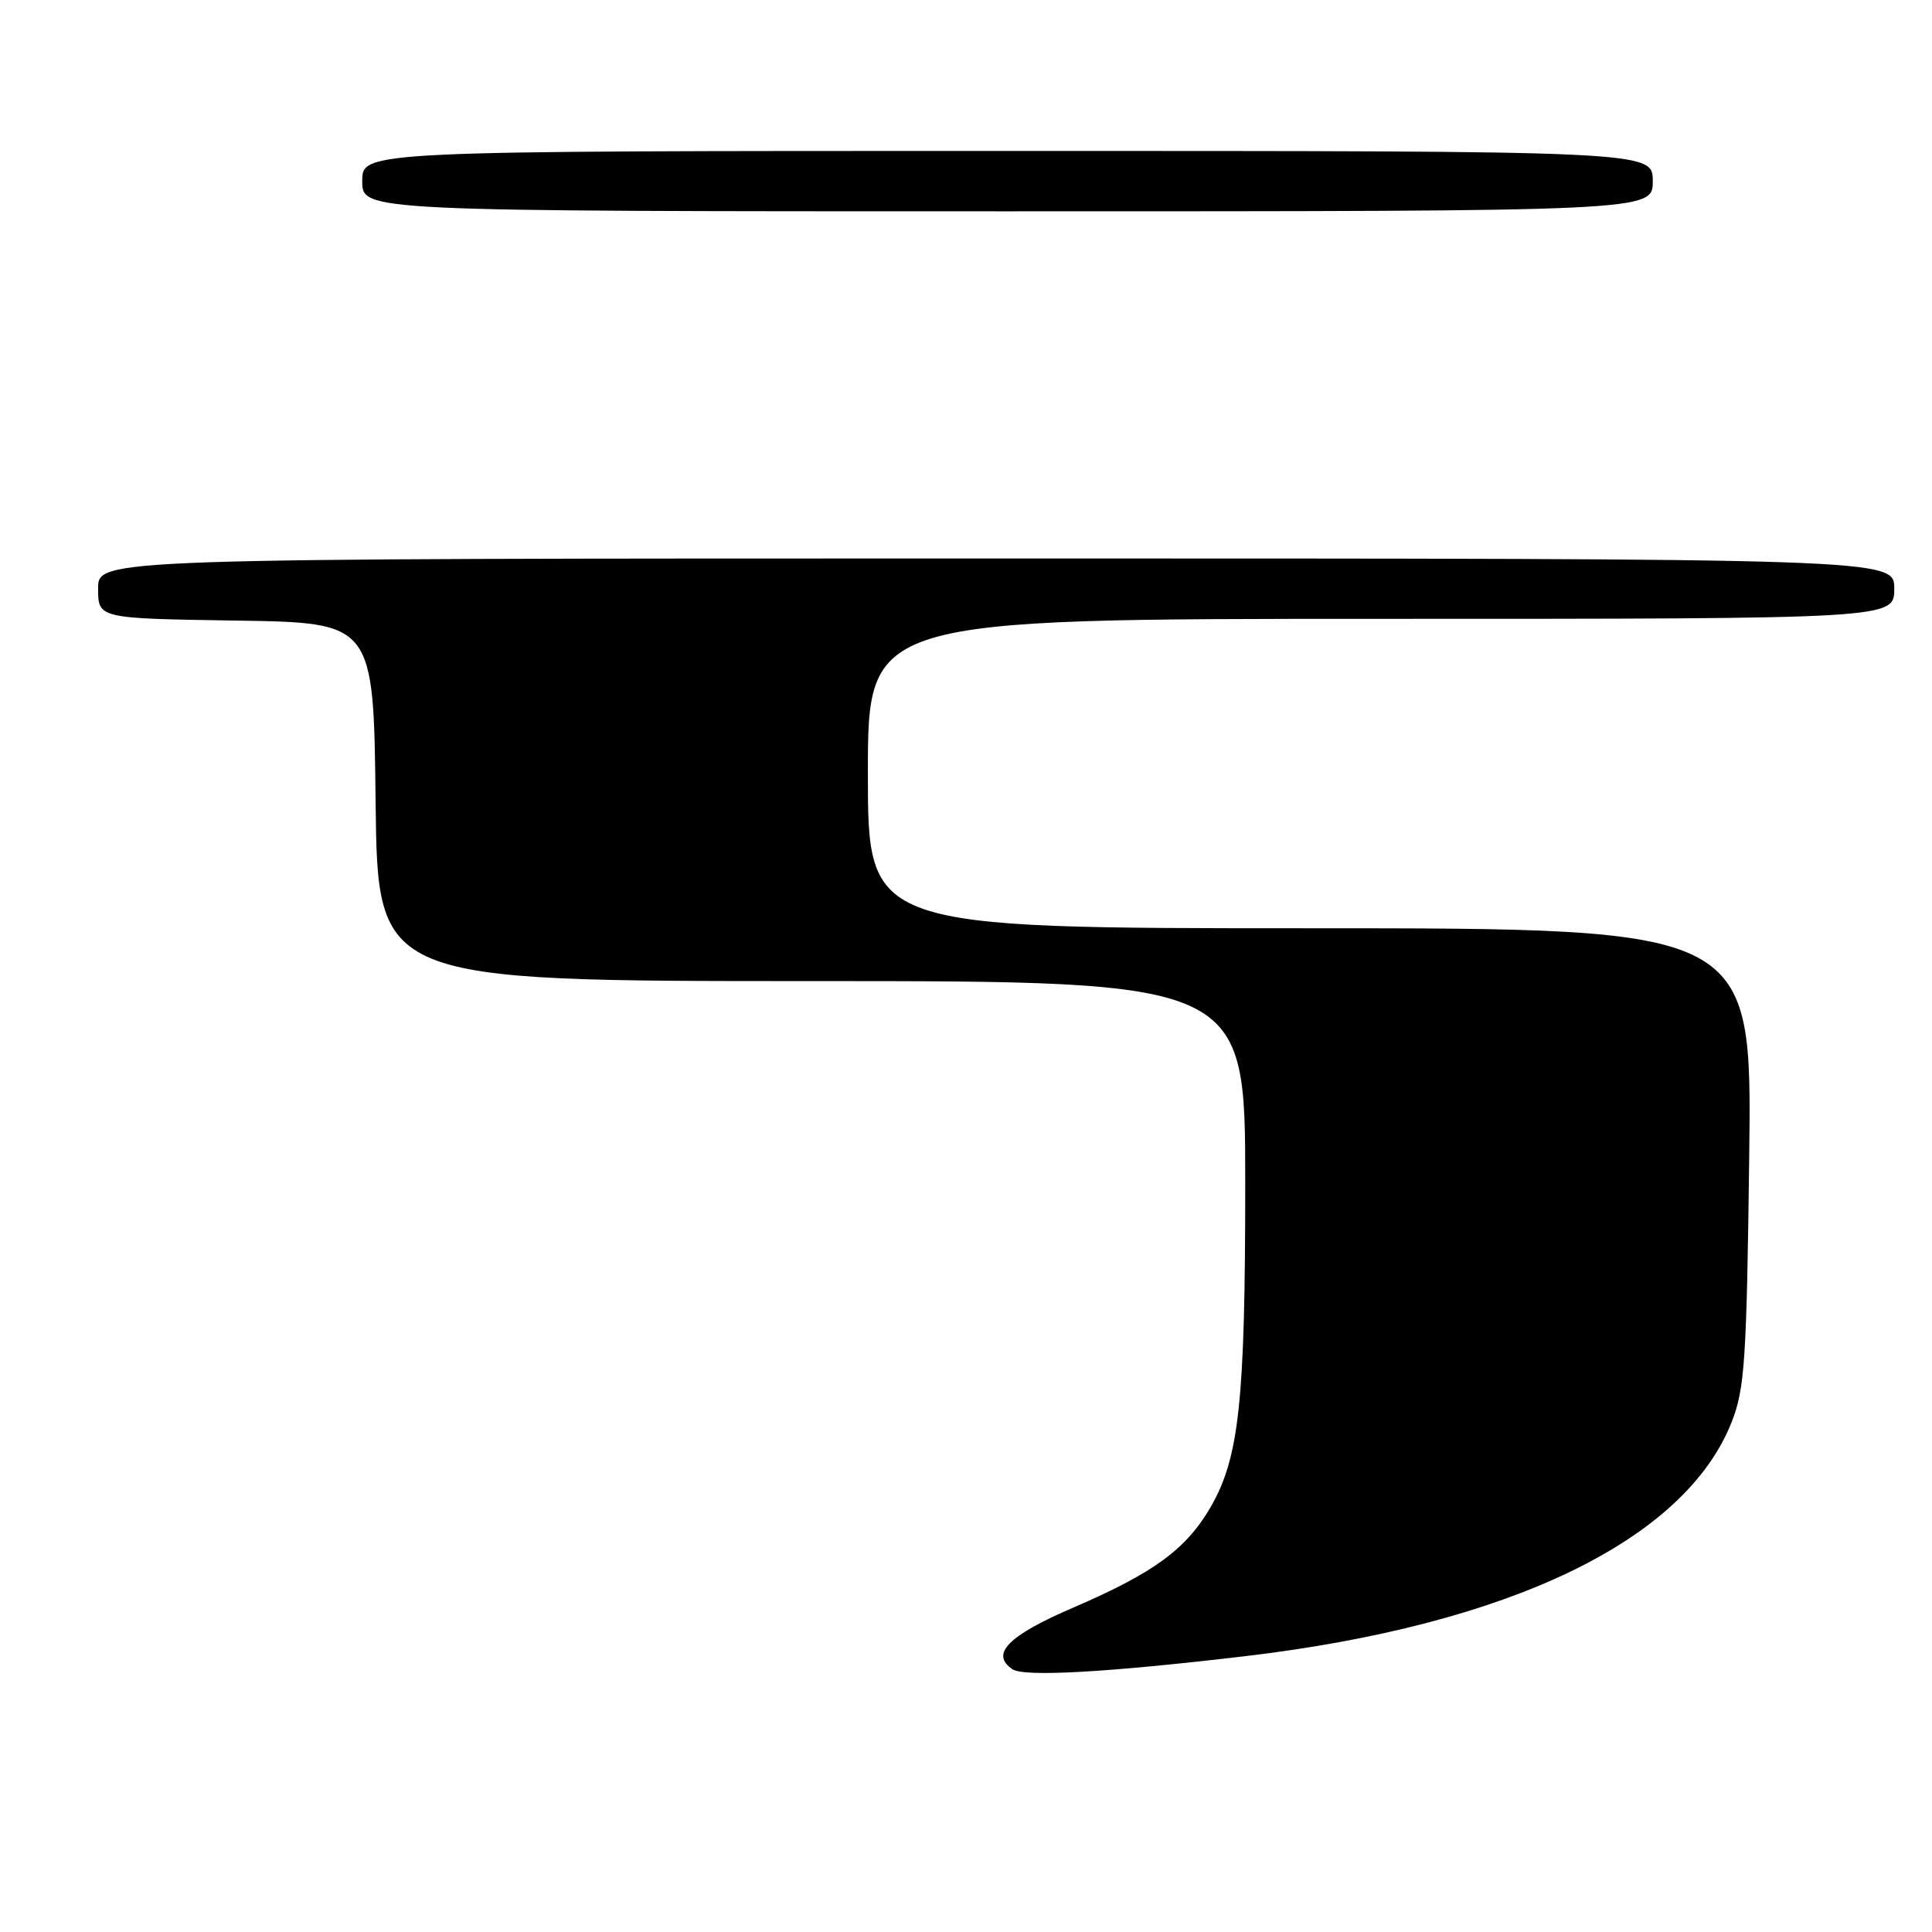 <?xml version="1.0" encoding="UTF-8" standalone="no"?>
<!DOCTYPE svg PUBLIC "-//W3C//DTD SVG 1.1//EN" "http://www.w3.org/Graphics/SVG/1.1/DTD/svg11.dtd" >
<svg xmlns="http://www.w3.org/2000/svg" xmlns:xlink="http://www.w3.org/1999/xlink" version="1.1" viewBox="0 0 256 256">
 <g >
 <path fill="currentColor"
d=" M 165.00 219.45 C 200.02 215.31 223.26 204.12 229.45 188.44 C 231.19 184.02 231.44 180.32 231.78 153.25 C 232.15 123.00 232.15 123.00 173.58 123.00 C 115.00 123.00 115.00 123.00 115.00 102.50 C 115.00 82.00 115.00 82.00 183.00 82.00 C 251.00 82.00 251.00 82.00 251.00 78.00 C 251.00 74.00 251.00 74.00 132.00 74.00 C 13.00 74.00 13.00 74.00 13.00 77.98 C 13.00 81.95 13.00 81.95 31.25 82.23 C 49.50 82.50 49.50 82.50 49.77 106.25 C 50.04 130.00 50.04 130.00 107.52 130.00 C 165.00 130.00 165.00 130.00 165.00 156.82 C 165.00 185.73 164.20 193.16 160.40 199.72 C 157.18 205.27 152.88 208.42 142.27 212.99 C 133.57 216.73 131.18 219.15 134.15 221.18 C 135.68 222.23 146.72 221.61 165.00 219.45 Z  M 219.00 24.00 C 219.00 20.00 219.00 20.00 133.50 20.00 C 48.00 20.00 48.00 20.00 48.00 24.00 C 48.00 28.00 48.00 28.00 133.50 28.00 C 219.00 28.00 219.00 28.00 219.00 24.00 Z "/>
</g>
</svg>